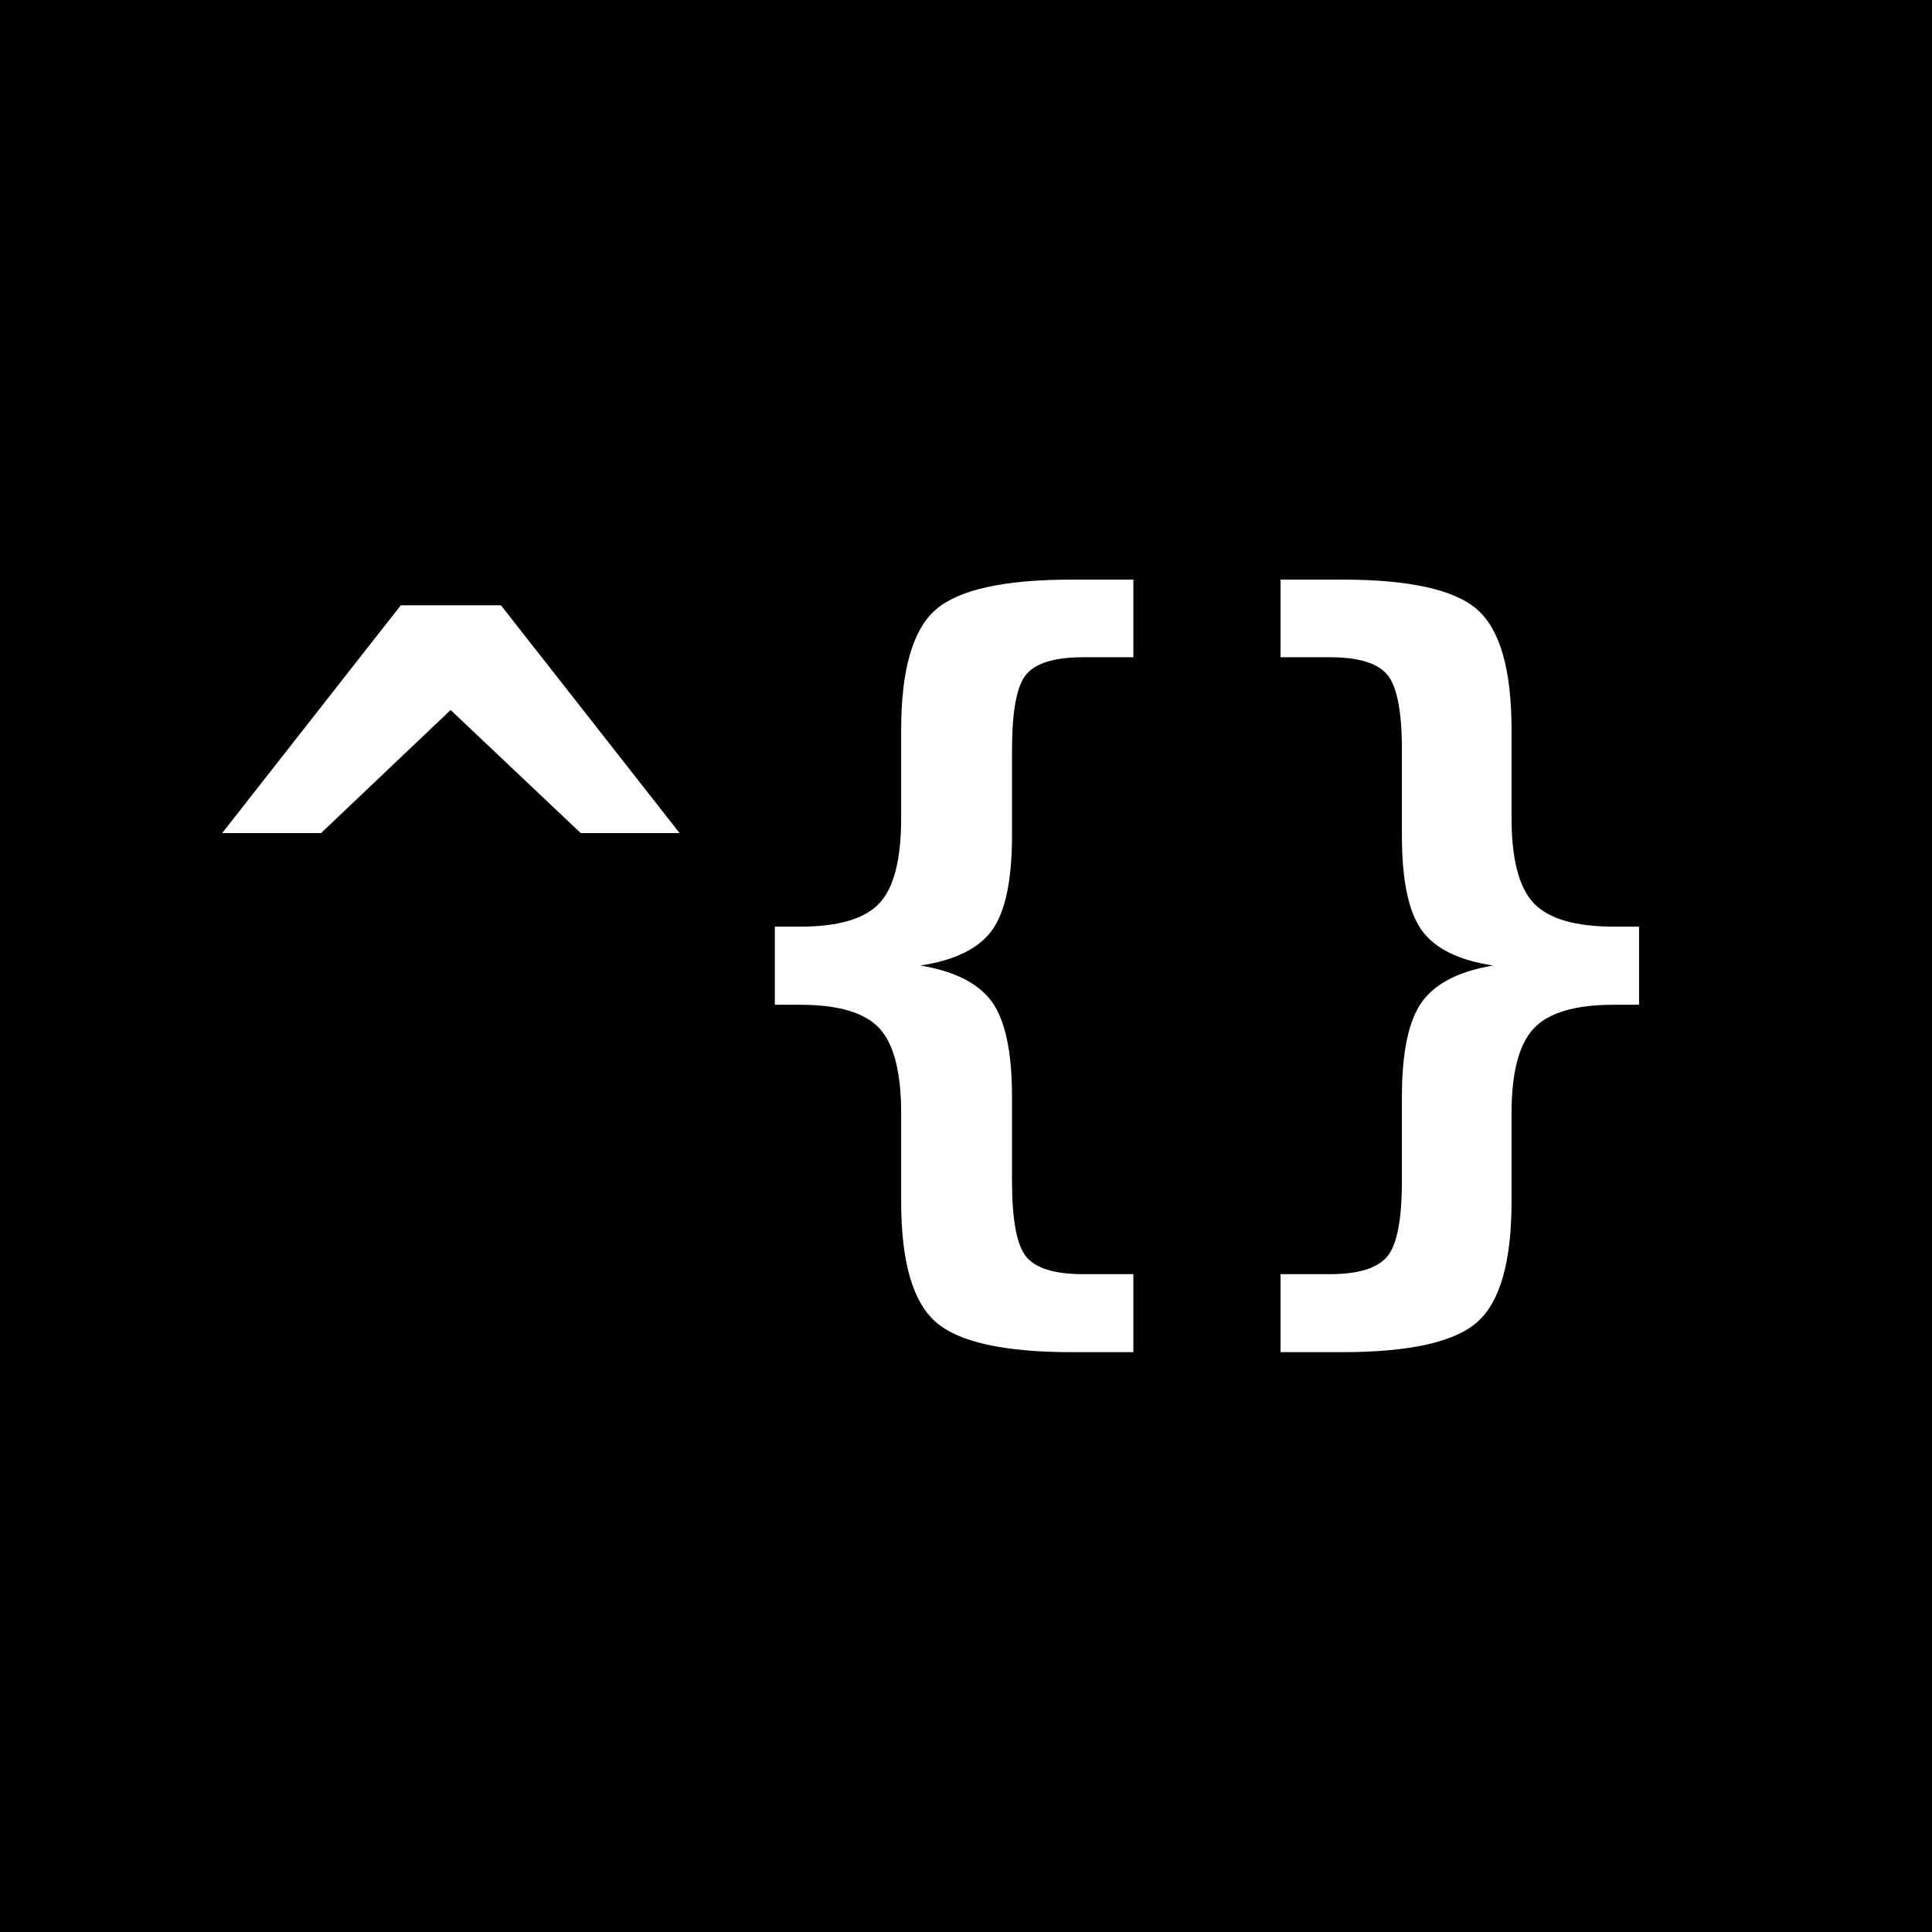
<svg width="16px" height="16px" viewBox="0 0 16 16" version="1.1" xmlns="http://www.w3.org/2000/svg" xmlns:xlink="http://www.w3.org/1999/xlink">
    <!-- Generator: Sketch 40 (33762) - http://www.bohemiancoding.com/sketch -->
    <desc>Created with Sketch.</desc>
    <defs></defs>
    <path d="M0,0 L16,0 L16,16 L0,16 L0,0 Z M4.149,5.013 L5.628,6.899 L4.809,6.899 L3.732,5.88 L2.659,6.899 L1.84,6.899 L3.319,5.013 L4.149,5.013 Z M9.386,10.552 L9.386,11.198 L8.878,11.198 C8.316,11.198 7.94,11.115 7.749,10.948 C7.559,10.781 7.463,10.448 7.463,9.949 L7.463,9.221 C7.463,8.881 7.403,8.645 7.282,8.515 C7.161,8.386 6.943,8.321 6.627,8.321 L6.417,8.321 L6.417,7.674 L6.627,7.674 C6.943,7.674 7.161,7.61 7.282,7.481 C7.403,7.353 7.463,7.117 7.463,6.774 L7.463,6.046 C7.463,5.547 7.559,5.215 7.749,5.049 C7.94,4.883 8.316,4.8 8.878,4.8 L9.386,4.8 L9.386,5.443 L8.97,5.443 C8.735,5.443 8.578,5.491 8.499,5.585 C8.42,5.68 8.381,5.889 8.381,6.212 L8.381,6.919 C8.381,7.292 8.325,7.553 8.215,7.705 C8.104,7.856 7.907,7.953 7.622,7.996 C7.907,8.043 8.104,8.144 8.215,8.297 C8.325,8.451 8.381,8.712 8.381,9.083 L8.381,9.777 C8.381,10.102 8.42,10.312 8.499,10.408 C8.578,10.504 8.735,10.552 8.97,10.552 L9.386,10.552 Z M10.605,10.552 L11.014,10.552 C11.249,10.552 11.407,10.503 11.488,10.406 C11.57,10.309 11.61,10.099 11.61,9.777 L11.61,9.083 C11.61,8.712 11.666,8.451 11.776,8.297 C11.887,8.144 12.083,8.043 12.365,7.996 C12.081,7.953 11.884,7.856 11.775,7.705 C11.665,7.553 11.61,7.292 11.61,6.919 L11.61,6.212 C11.61,5.893 11.57,5.686 11.49,5.589 C11.41,5.492 11.251,5.443 11.014,5.443 L10.605,5.443 L10.605,4.8 L11.113,4.8 C11.672,4.8 12.046,4.883 12.235,5.049 C12.423,5.215 12.518,5.547 12.518,6.046 L12.518,6.774 C12.518,7.114 12.579,7.35 12.702,7.48 C12.825,7.609 13.046,7.674 13.364,7.674 L13.574,7.674 L13.574,8.321 L13.364,8.321 C13.046,8.321 12.825,8.386 12.702,8.517 C12.579,8.648 12.518,8.883 12.518,9.221 L12.518,9.949 C12.518,10.448 12.423,10.781 12.235,10.948 C12.046,11.115 11.672,11.198 11.113,11.198 L10.605,11.198 L10.605,10.552 Z" id="Combined-Shape" stroke="none" fill="#000000" fill-rule="evenodd"></path>
</svg>